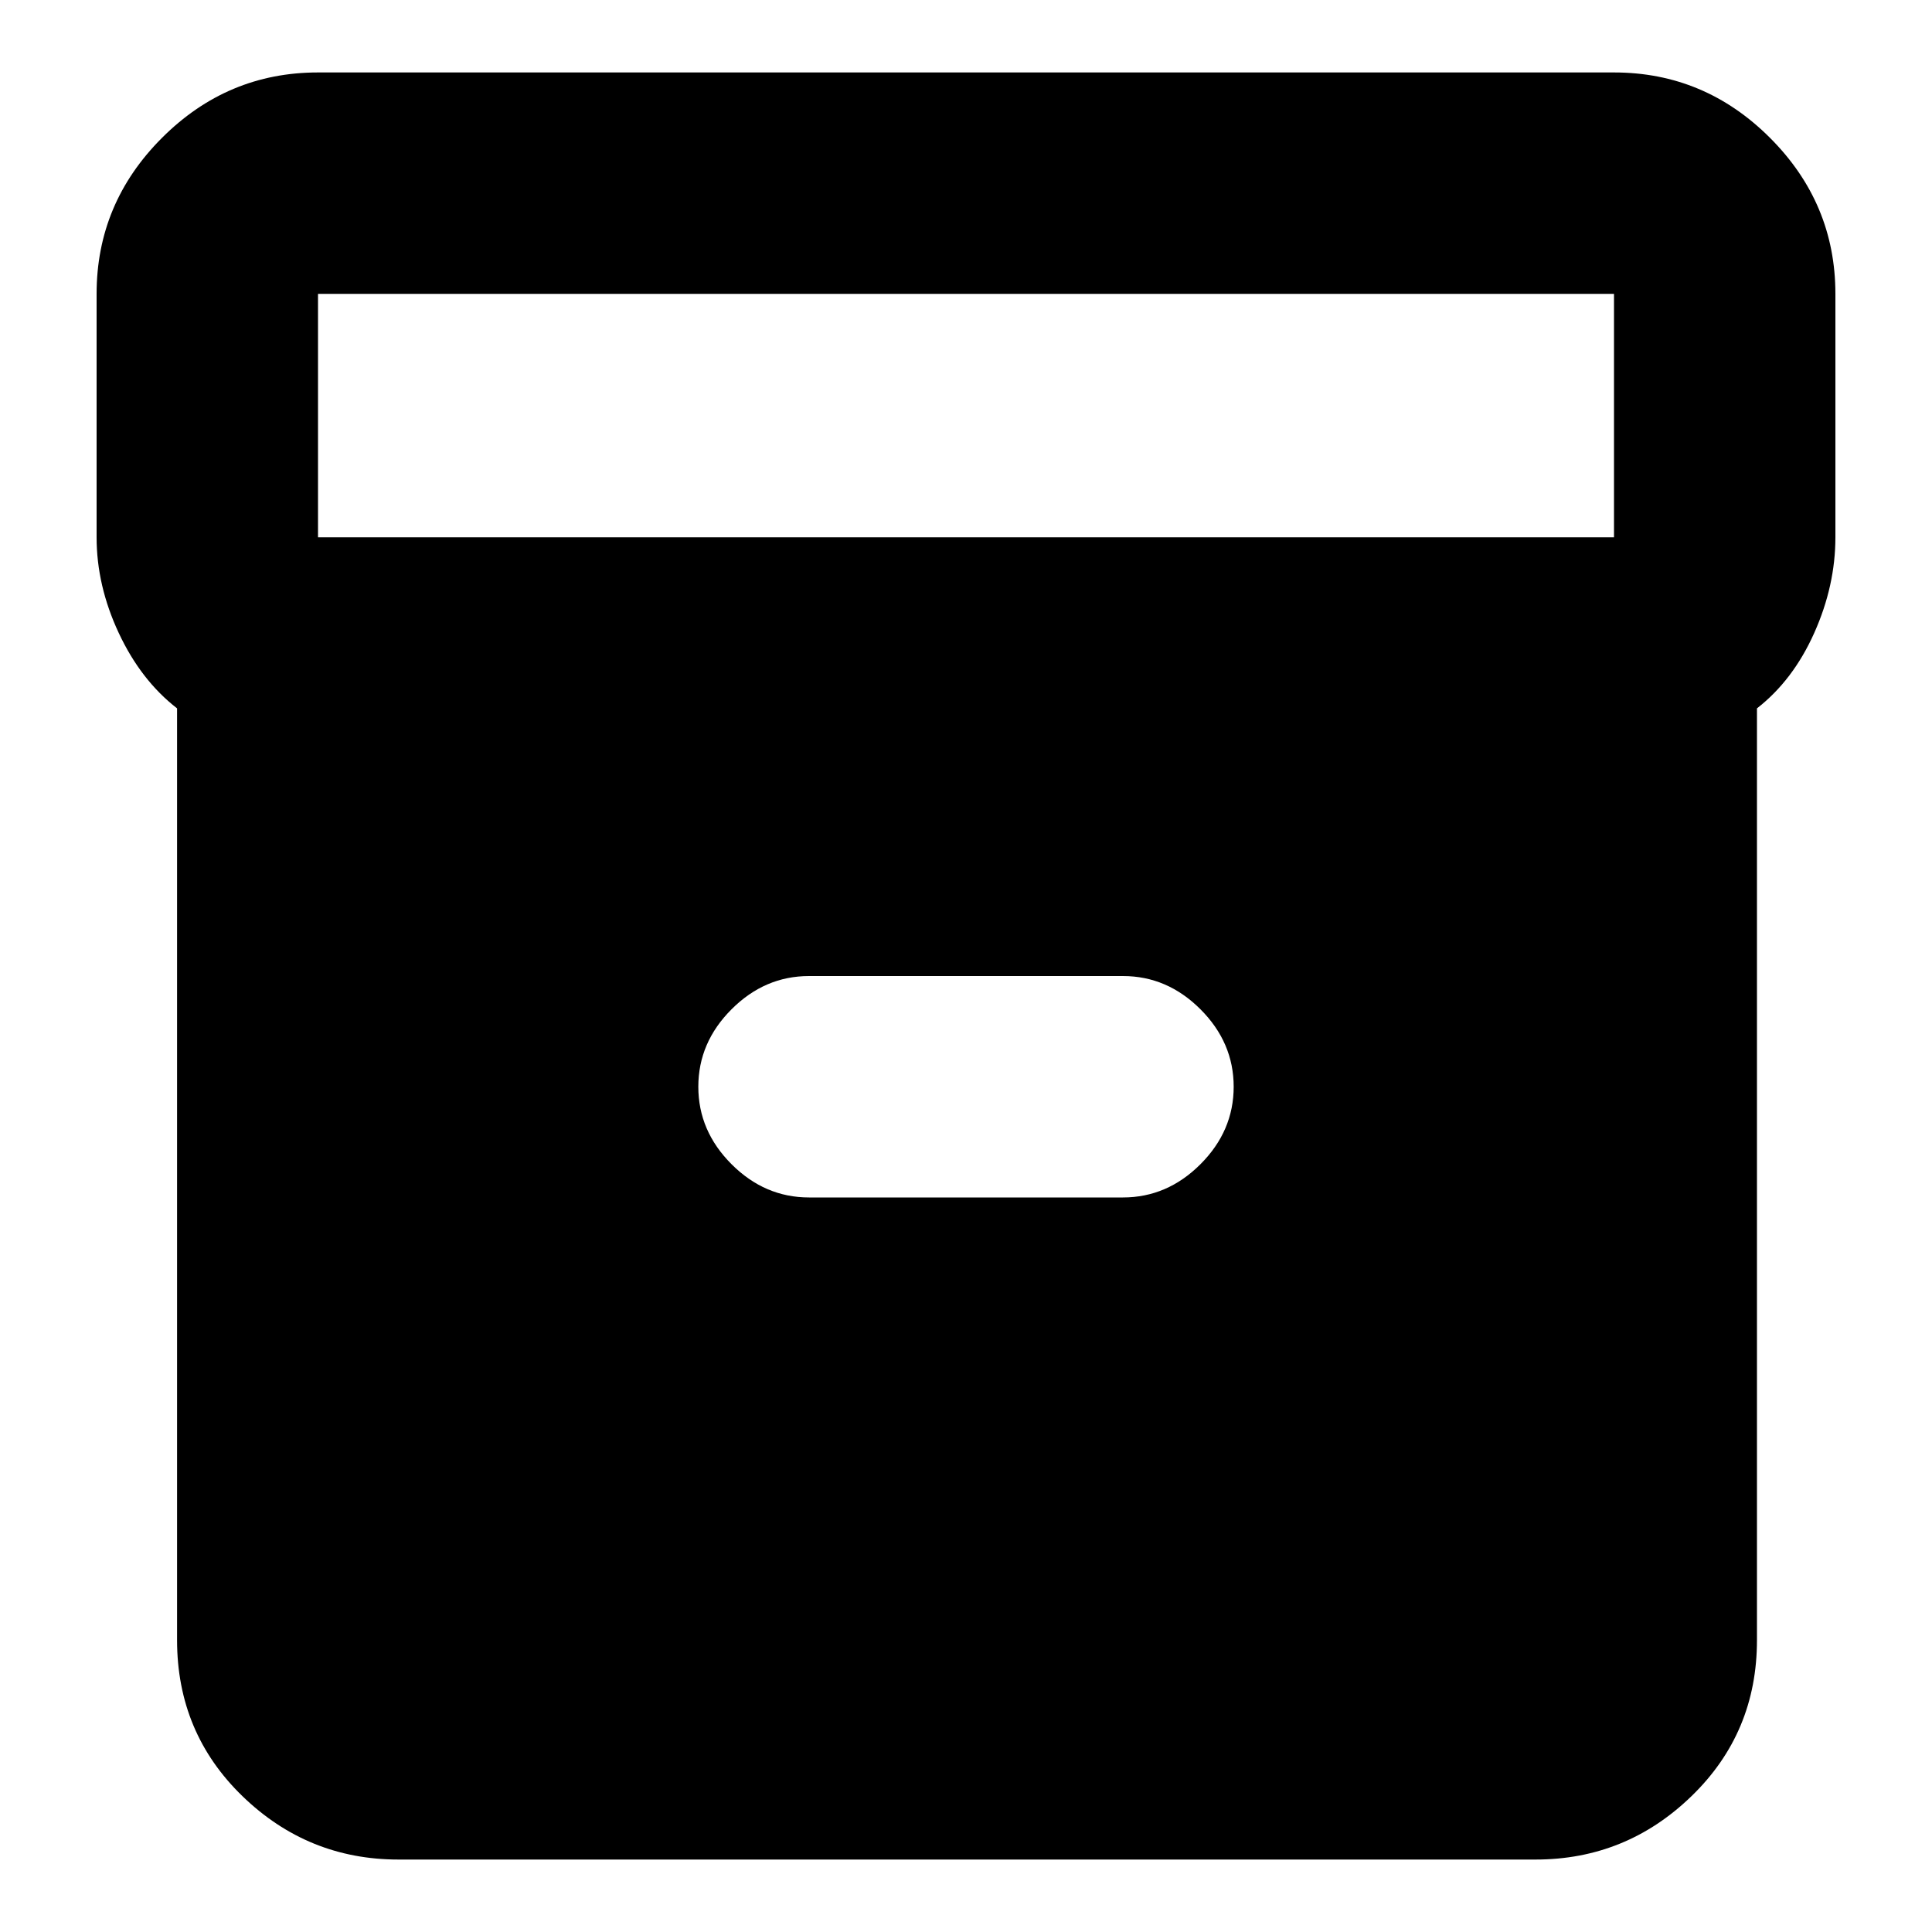 <svg xmlns="http://www.w3.org/2000/svg" height="20" width="20"><path d="M4.125 19.25q-.937 0-1.615-.656-.677-.656-.677-1.615V7.333q-.375-.291-.604-.781Q1 6.062 1 5.562v-2.52q0-.938.677-1.615T3.292.75h13.416q.938 0 1.615.677T19 3.042v2.52q0 .5-.219.99t-.593.781v9.646q0 .959-.678 1.615-.677.656-1.614.656ZM16.708 5.562v-2.52H3.292v2.52Zm-8.333 6.834h3.25q.458 0 .802-.344.344-.344.344-.802 0-.458-.344-.802-.344-.344-.802-.344h-3.25q-.458 0-.802.344-.344.344-.344.802 0 .458.344.802.344.344.802.344Z"/></svg>